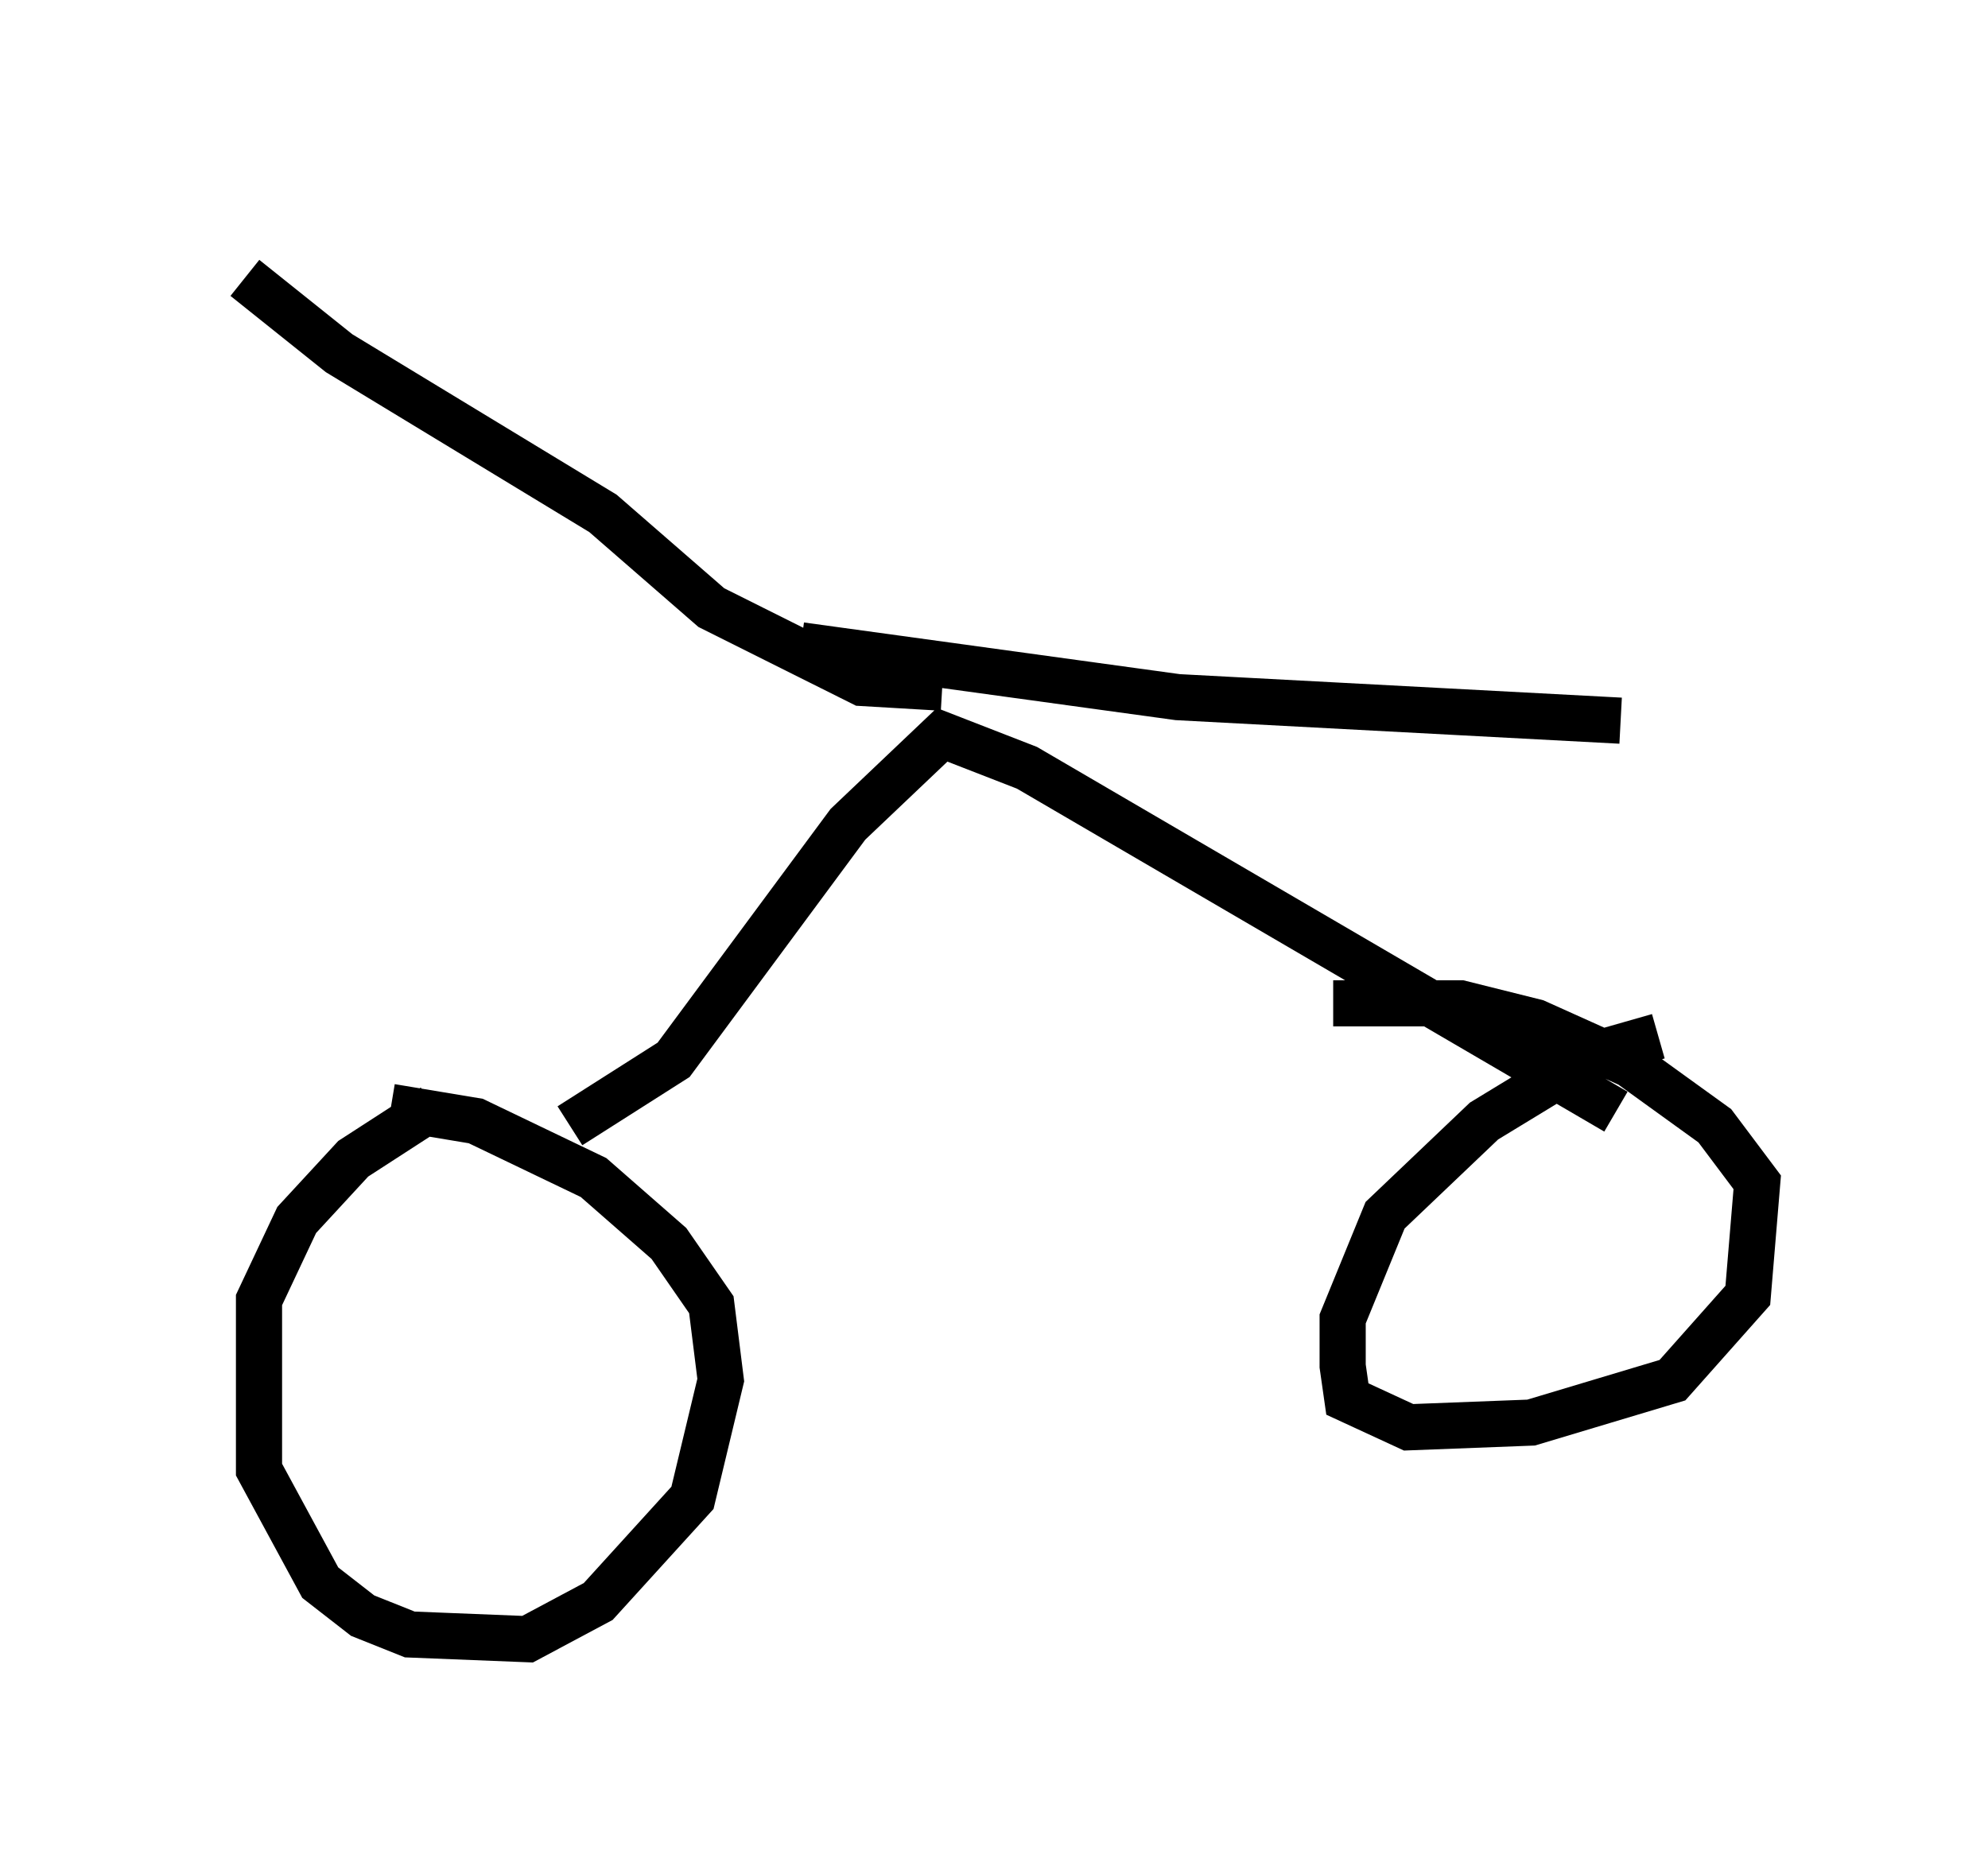 <?xml version="1.0" encoding="utf-8" ?>
<svg baseProfile="full" height="40.523" version="1.1" width="43.075" xmlns="http://www.w3.org/2000/svg" xmlns:ev="http://www.w3.org/2001/xml-events" xmlns:xlink="http://www.w3.org/1999/xlink"><defs /><rect fill="white" height="40.523" width="43.075" x="0" y="0" /><path d="M11.329, 23.886 m-1.94, 0.102 l-1.735, 1.123 -1.225, 1.327 l-0.817, 1.735 0.0, 3.675 l1.327, 2.45 0.919, 0.715 l1.021, 0.408 2.552, 0.102 l1.531, -0.817 2.042, -2.246 l0.613, -2.552 -0.204, -1.633 l-0.919, -1.327 -1.633, -1.429 l-2.552, -1.225 -1.838, -0.306 m27.461, -1.531 l-1.429, 0.408 -2.348, 1.429 l-2.144, 2.042 -0.919, 2.246 l0.0, 1.021 0.102, 0.715 l1.327, 0.613 2.654, -0.102 l3.063, -0.919 1.633, -1.838 l0.204, -2.45 -0.919, -1.225 l-1.838, -1.327 -2.042, -0.919 l-1.633, -0.408 -2.756, 0.0 m-16.538, 2.654 l2.246, -1.429 3.777, -5.104 l2.042, -1.94 1.838, 0.715 l12.761, 7.452 m-17.661, -10.106 l8.167, 1.123 9.596, 0.51 m-14.7, -0.715 l-1.735, -0.102 -3.267, -1.633 l-2.348, -2.042 -5.717, -3.471 l-2.042, -1.633 m-0.306, -1.021 " fill="none" stroke="black" stroke-width="1" /></svg>